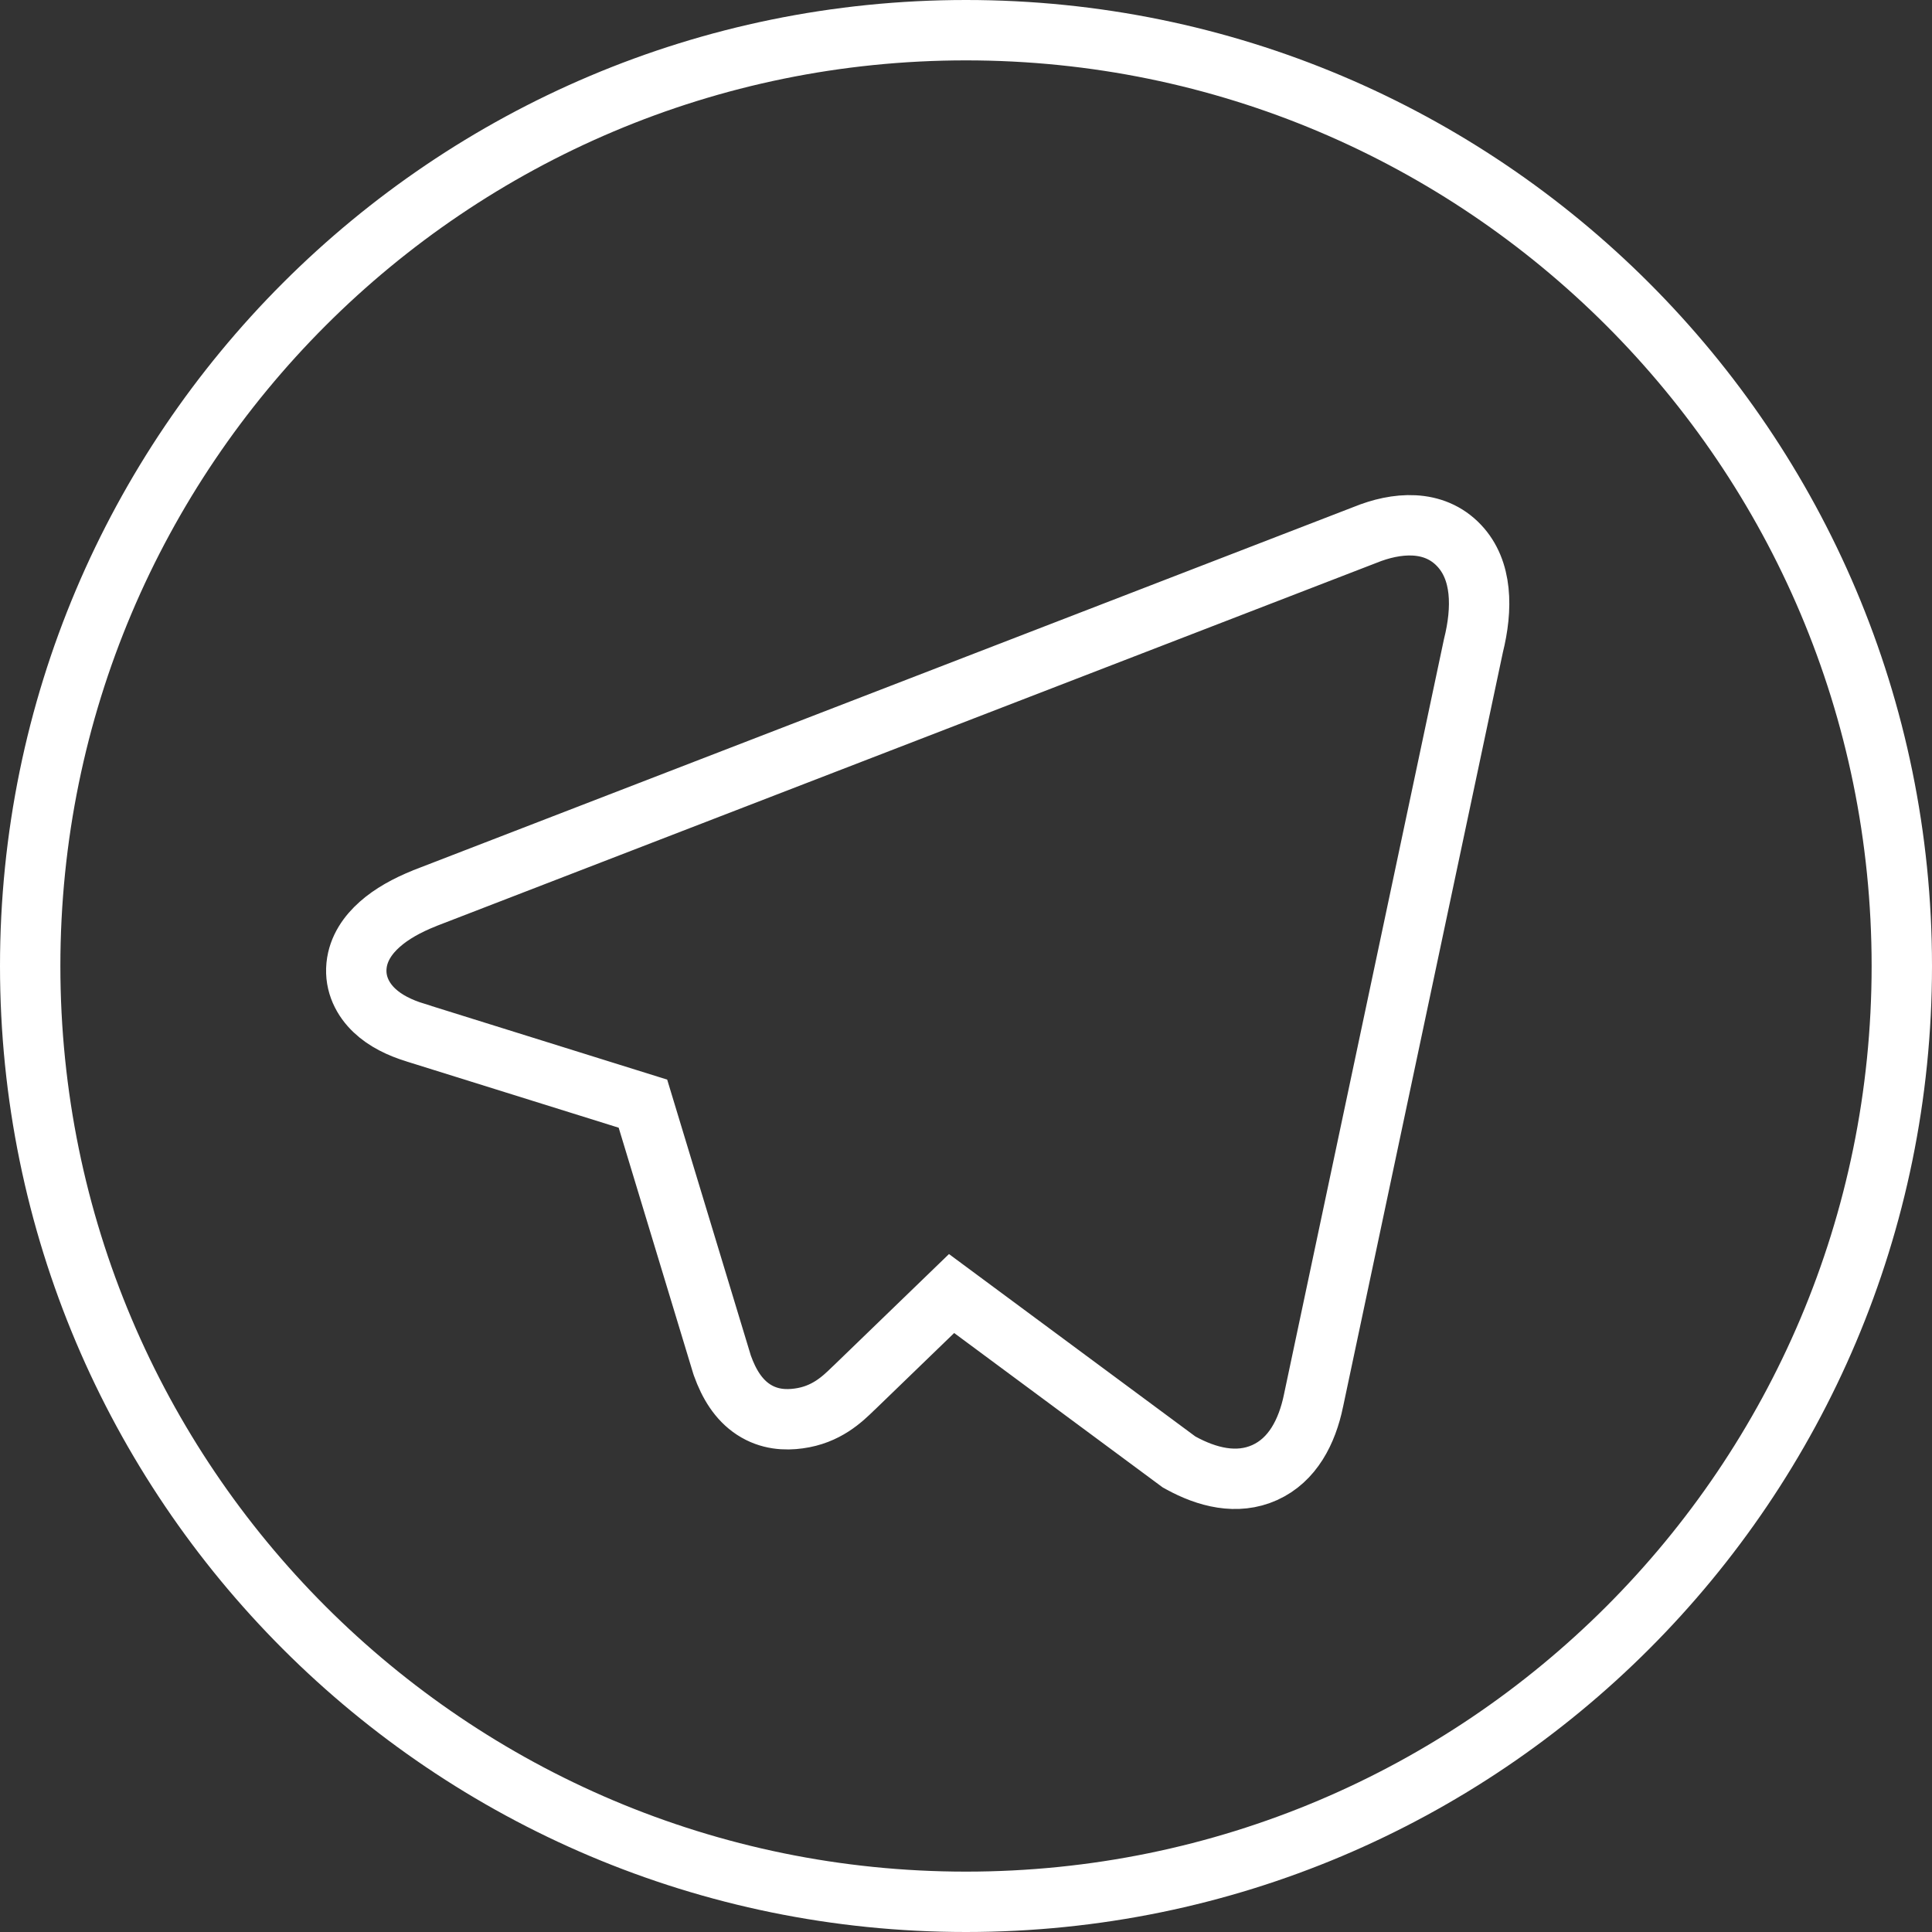 <svg width="32" height="32" viewBox="0 0 32 32" fill="none" xmlns="http://www.w3.org/2000/svg">
<rect x="0" y="0" width="32" height="32" fill="#333333" stroke="none"/>
<path d="M6.883 17.104L10.649 18.28L11.958 22.598L11.962 22.61L11.966 22.622C12.074 22.922 12.231 23.183 12.48 23.346C12.74 23.516 13.014 23.524 13.229 23.494C13.684 23.433 13.949 23.177 14.13 23.001C14.142 22.99 14.153 22.979 14.164 22.969L14.165 22.968L15.761 21.425L19.501 24.194L19.528 24.214L19.557 24.23C19.988 24.467 20.487 24.598 20.948 24.39C21.41 24.181 21.648 23.715 21.755 23.204C21.755 23.204 21.755 23.203 21.755 23.203L24.404 10.698C24.558 10.08 24.555 9.446 24.167 9.036C23.746 8.591 23.123 8.65 22.609 8.86L7.041 14.874L7.041 14.874L7.035 14.877C6.736 14.996 6.482 15.139 6.29 15.31C6.101 15.477 5.933 15.706 5.905 15.995C5.875 16.301 6.012 16.558 6.202 16.737C6.382 16.908 6.623 17.024 6.881 17.103C6.882 17.104 6.882 17.104 6.883 17.104ZM16 31.5C7.439 31.5 0.5 24.561 0.5 16C0.5 7.439 7.439 0.5 16 0.5C24.561 0.5 31.5 7.439 31.5 16C31.5 24.561 24.561 31.5 16 31.5Z" stroke="white"/>
</svg>
